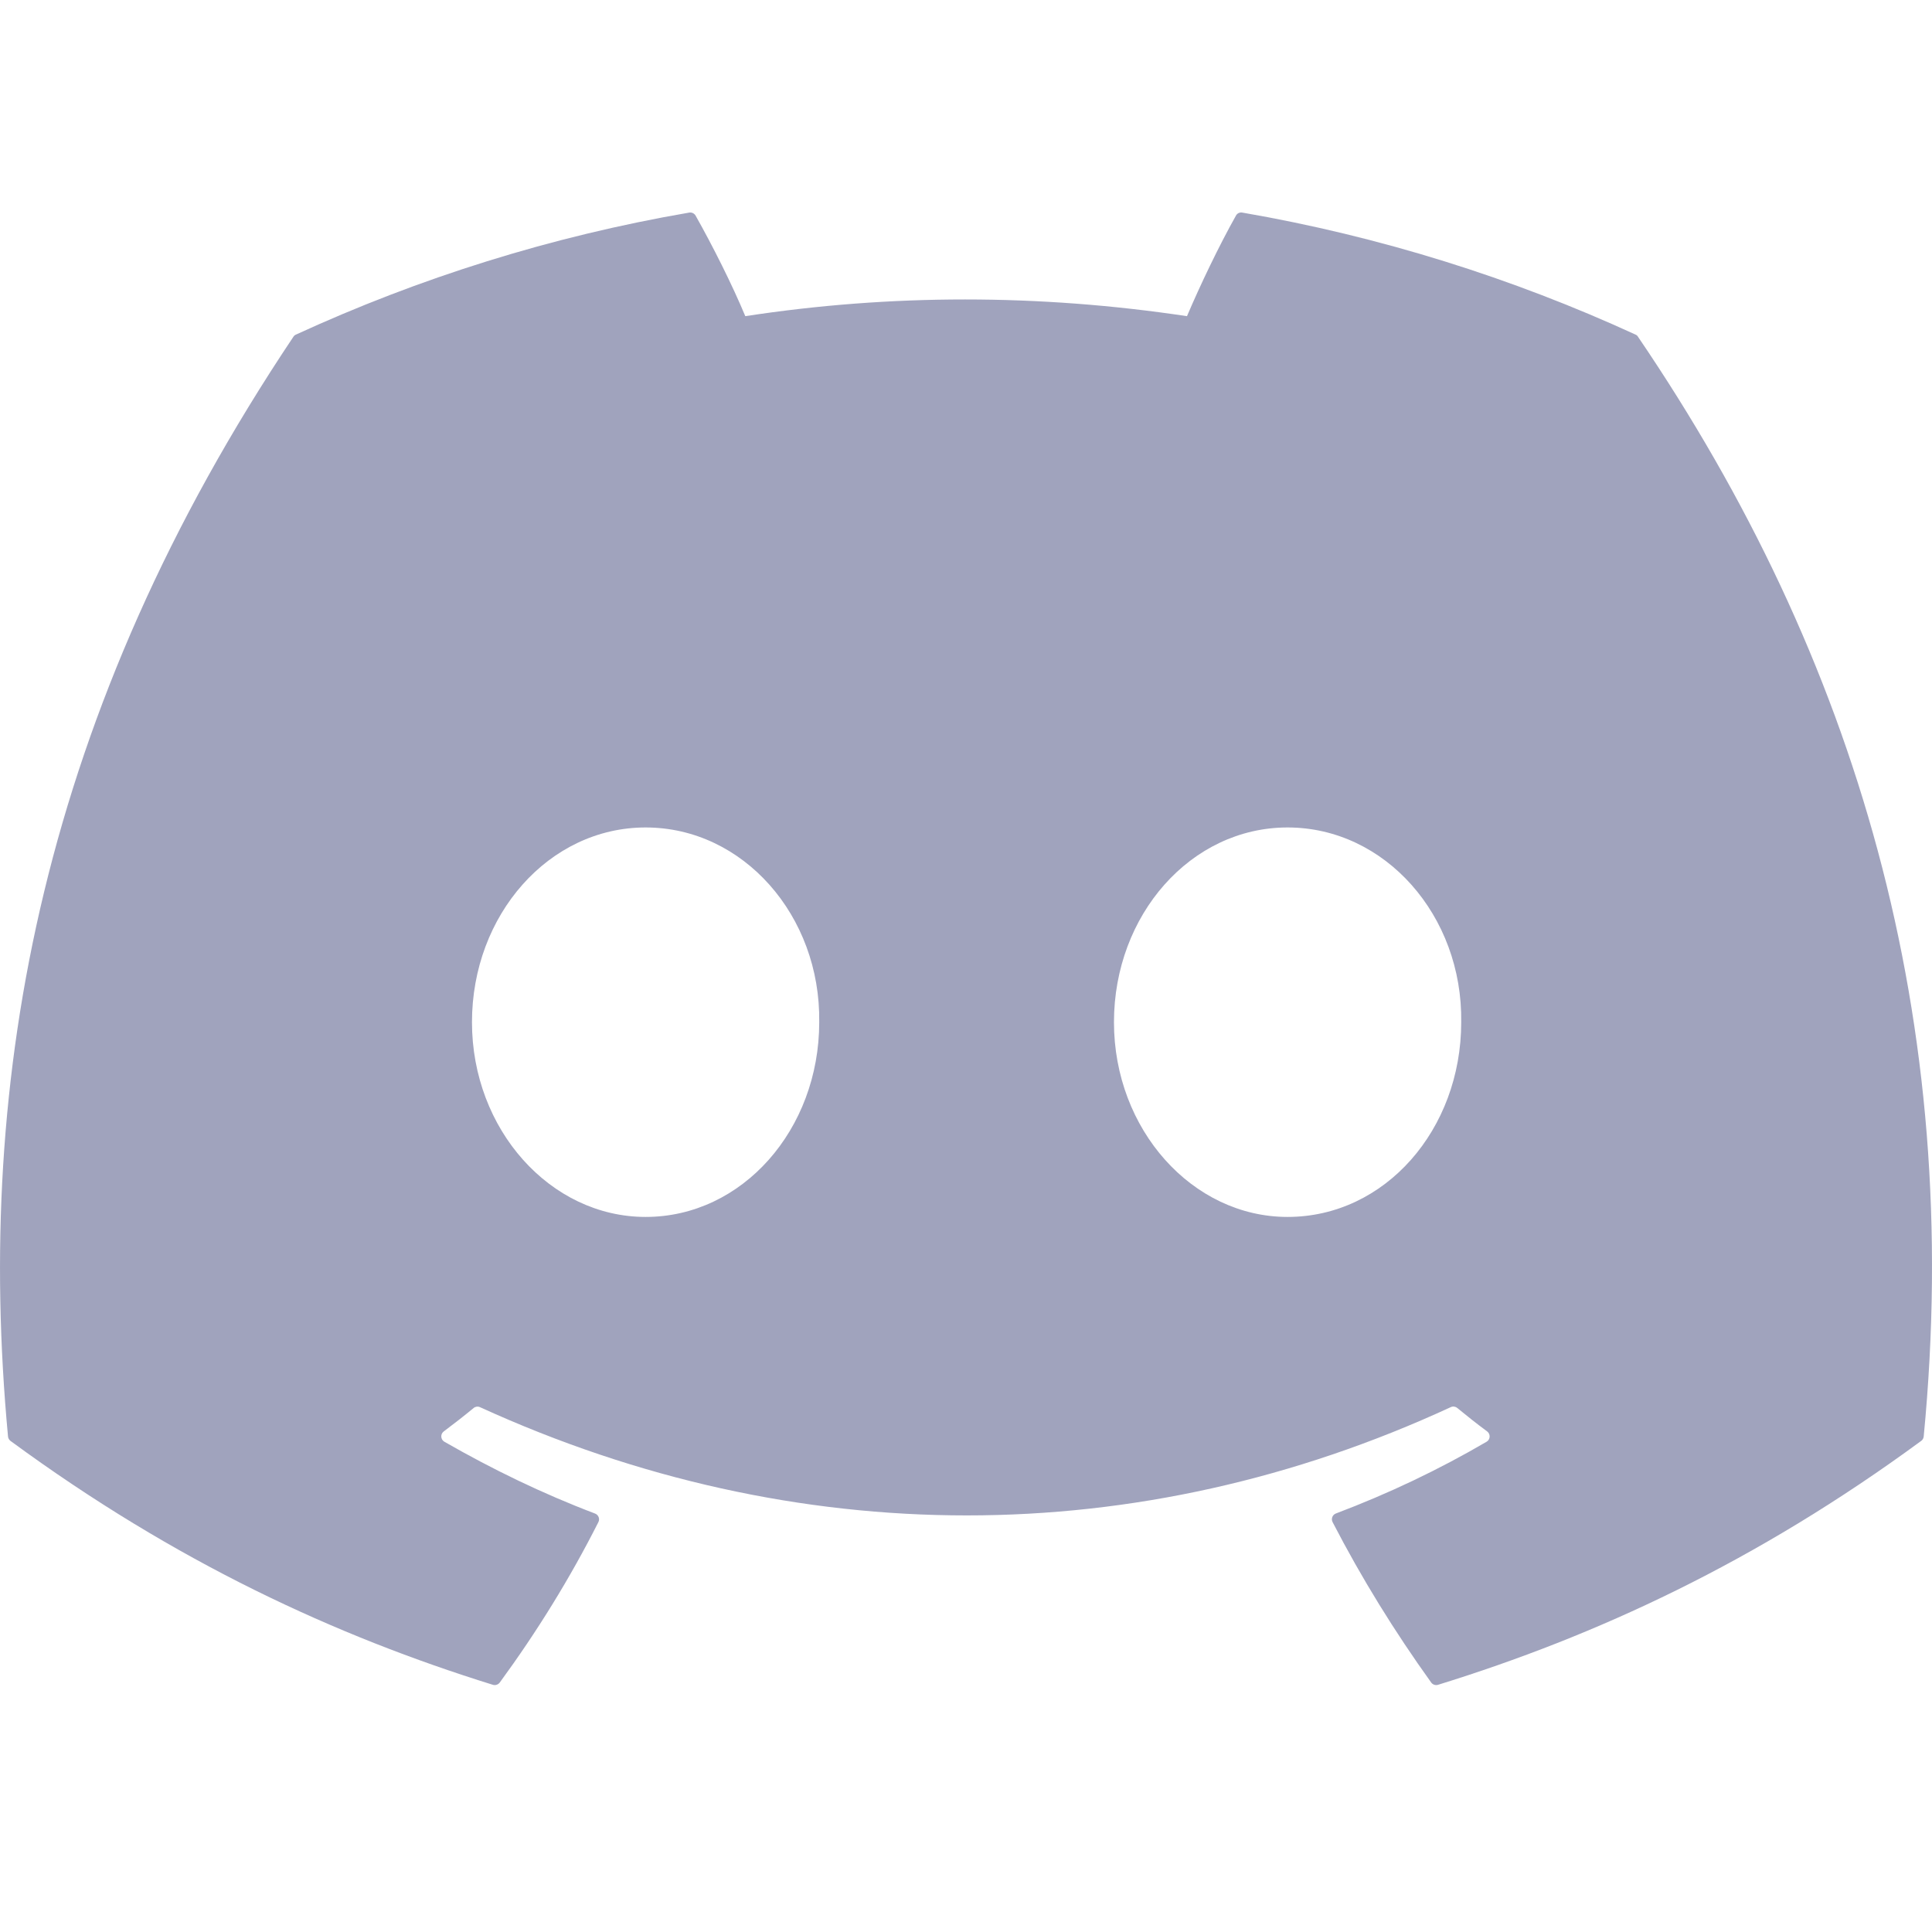 <svg width="34" height="34" viewBox="0 0 34 34" fill="none" xmlns="http://www.w3.org/2000/svg">
<path d="M28.782 5.888C26.615 4.893 24.292 4.161 21.862 3.741C21.818 3.733 21.773 3.753 21.751 3.794C21.452 4.325 21.121 5.019 20.889 5.564C18.276 5.172 15.676 5.172 13.116 5.564C12.884 5.007 12.541 4.325 12.241 3.794C12.218 3.755 12.174 3.734 12.13 3.741C9.701 4.159 7.377 4.892 5.209 5.888C5.19 5.896 5.174 5.909 5.163 5.927C0.756 12.512 -0.452 18.935 0.141 25.279C0.143 25.31 0.161 25.34 0.185 25.358C3.093 27.494 5.91 28.791 8.675 29.65C8.719 29.663 8.766 29.647 8.794 29.611C9.448 28.718 10.031 27.776 10.531 26.786C10.56 26.728 10.532 26.659 10.472 26.636C9.547 26.285 8.667 25.858 7.82 25.372C7.753 25.333 7.747 25.237 7.809 25.191C7.987 25.058 8.165 24.919 8.336 24.778C8.366 24.753 8.409 24.747 8.445 24.763C14.01 27.304 20.034 27.304 25.532 24.763C25.569 24.746 25.612 24.751 25.644 24.777C25.814 24.917 25.992 25.058 26.172 25.191C26.233 25.237 26.229 25.333 26.162 25.372C25.315 25.867 24.435 26.285 23.509 26.635C23.449 26.658 23.422 26.728 23.451 26.786C23.962 27.775 24.545 28.716 25.187 29.61C25.214 29.647 25.262 29.663 25.306 29.65C28.084 28.791 30.901 27.494 33.809 25.358C33.835 25.34 33.851 25.311 33.854 25.28C34.562 17.946 32.666 11.575 28.827 5.928C28.817 5.909 28.801 5.896 28.782 5.888ZM11.362 21.416C9.686 21.416 8.306 19.878 8.306 17.989C8.306 16.101 9.66 14.562 11.362 14.562C13.077 14.562 14.444 16.114 14.417 17.989C14.417 19.878 13.064 21.416 11.362 21.416ZM22.659 21.416C20.984 21.416 19.604 19.878 19.604 17.989C19.604 16.101 20.957 14.562 22.659 14.562C24.375 14.562 25.742 16.114 25.715 17.989C25.715 19.878 24.375 21.416 22.659 21.416Z" fill="#A0A3BD"/>
</svg>
